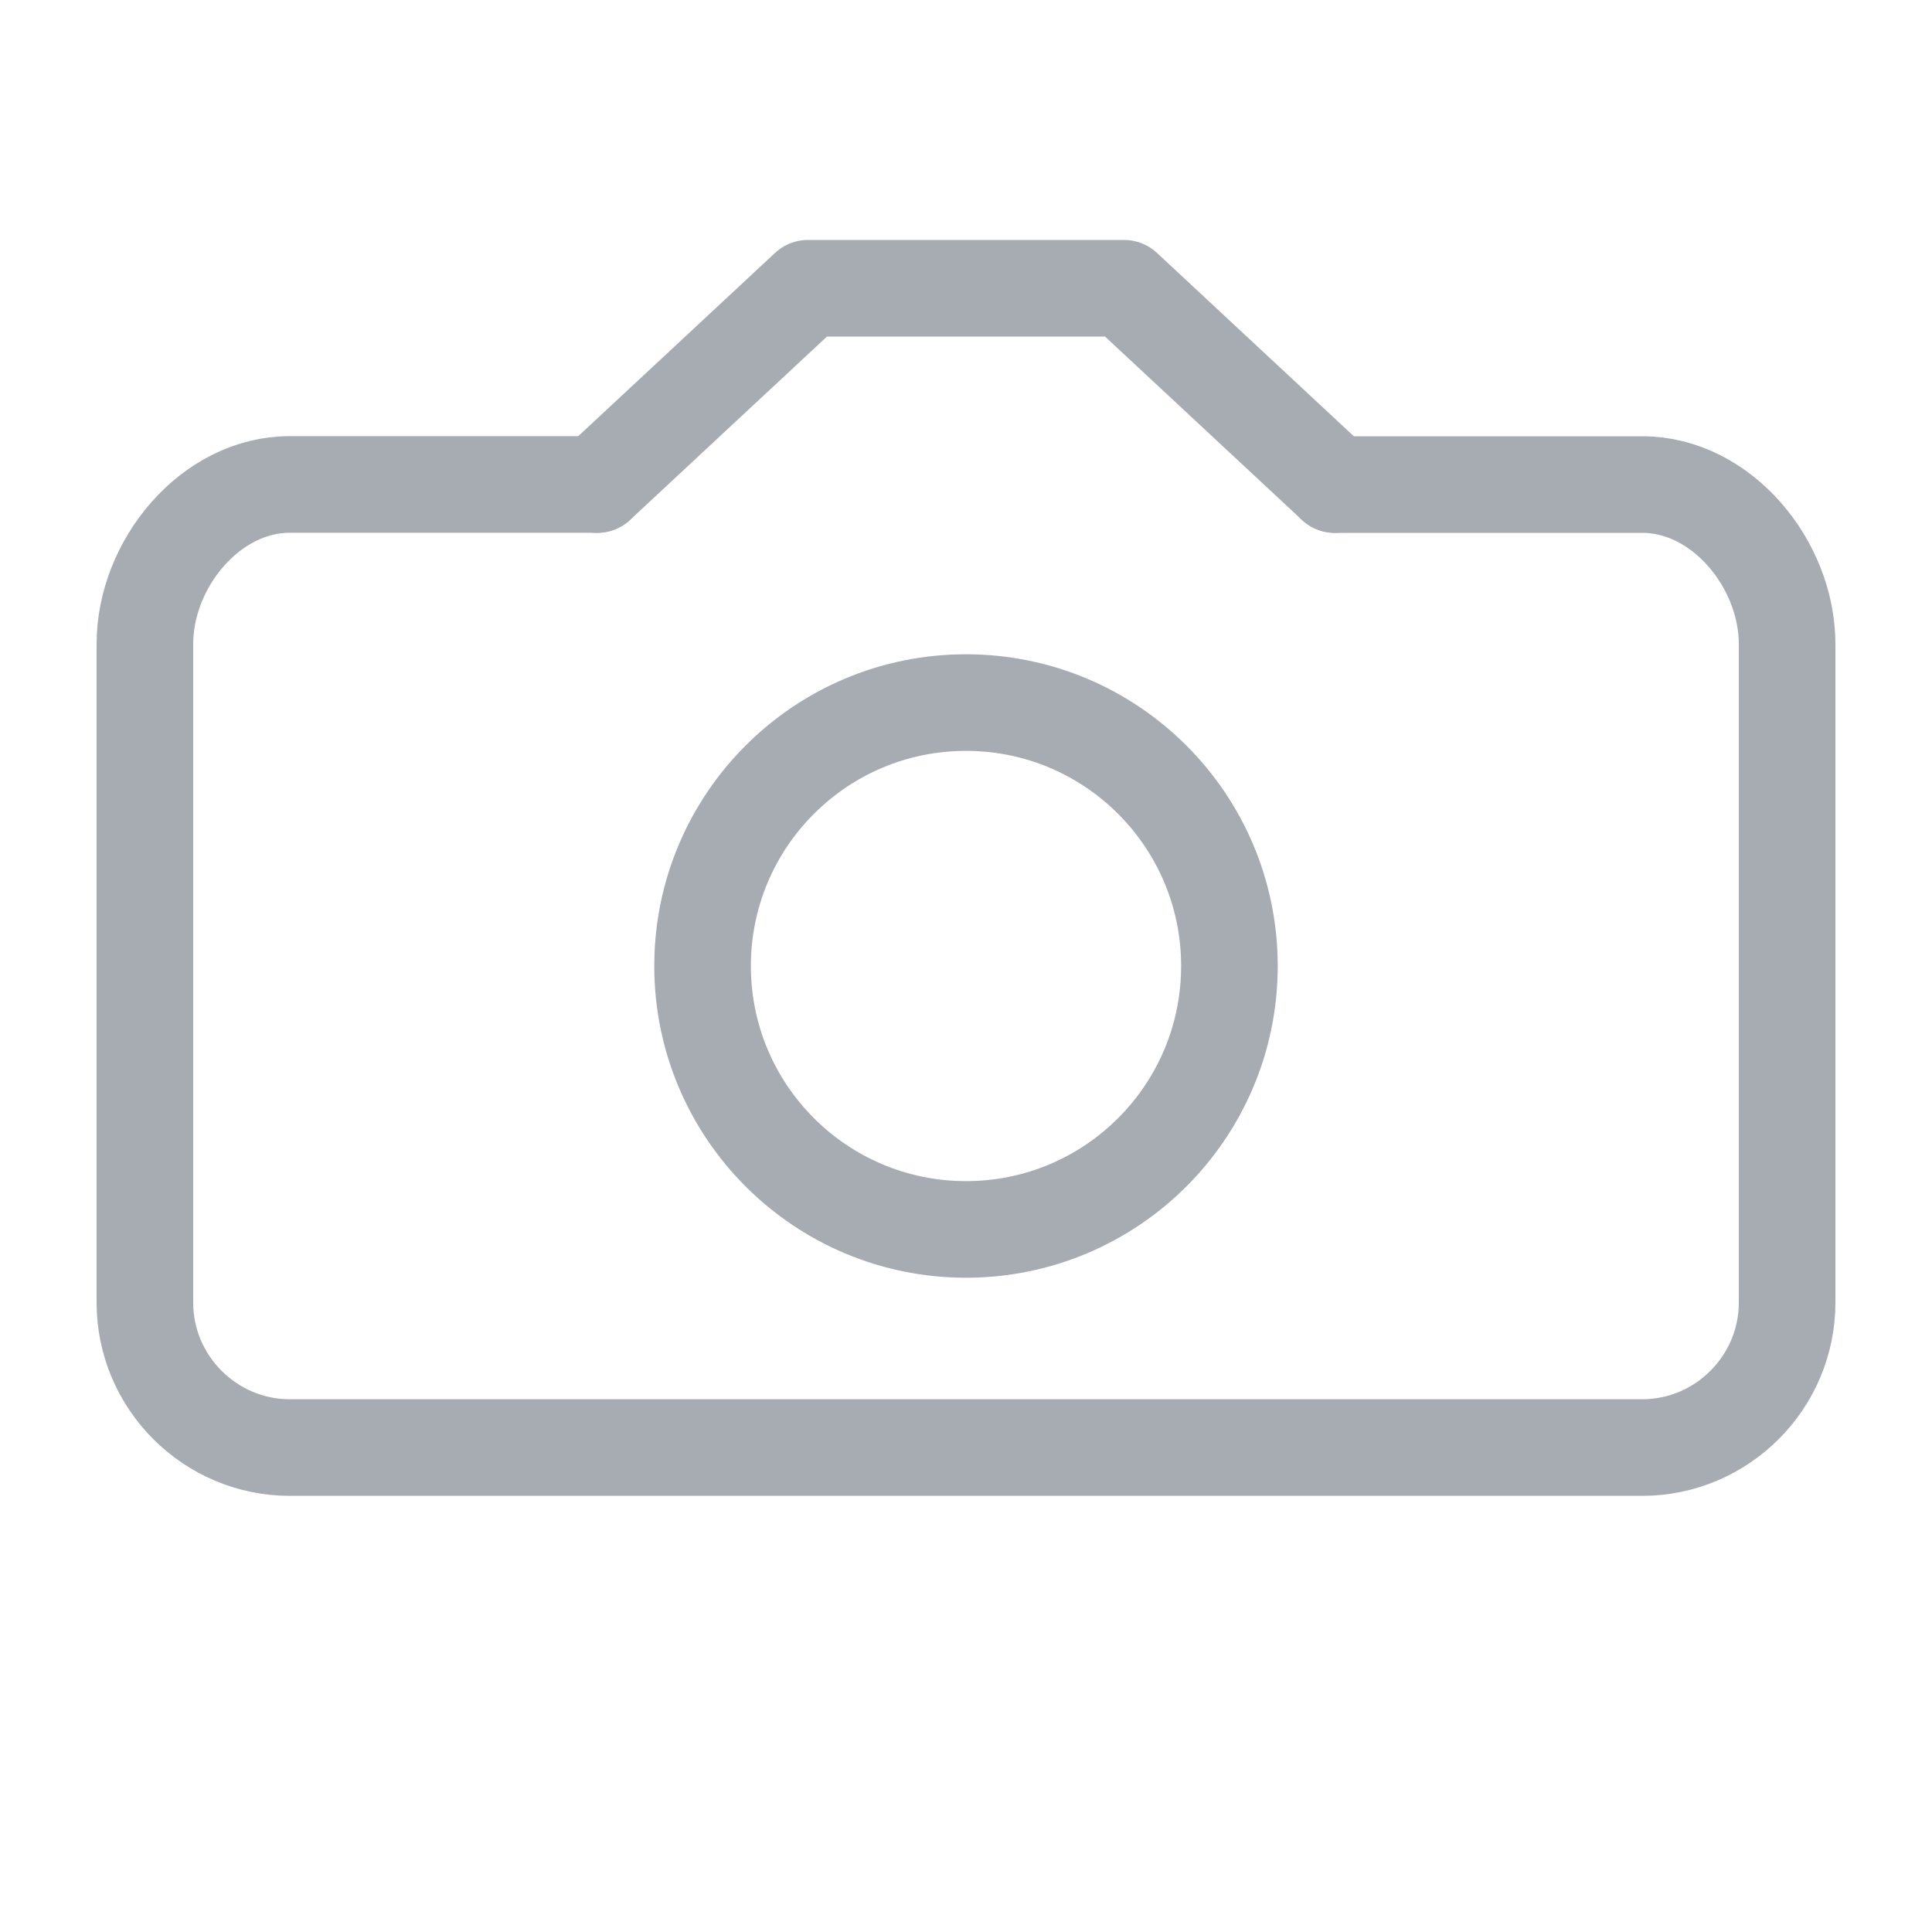 <?xml version="1.0" encoding="utf-8"?>
<!-- Generator: Adobe Illustrator 17.0.0, SVG Export Plug-In . SVG Version: 6.00 Build 0)  -->
<!DOCTYPE svg PUBLIC "-//W3C//DTD SVG 1.1//EN" "http://www.w3.org/Graphics/SVG/1.1/DTD/svg11.dtd">
<svg version="1.1" id="icons" xmlns="http://www.w3.org/2000/svg" xmlns:xlink="http://www.w3.org/1999/xlink" x="0px" y="0px"
	 width="20px" height="20px" viewBox="0 0 20 20" enable-background="new 0 0 20 20" xml:space="preserve">
<circle fill="none" stroke="#A7ABB2" stroke-miterlimit="10" cx="10" cy="10" r="2.727"/>
<path fill="none" stroke="#A7ABB2" stroke-linecap="round" stroke-linejoin="round" stroke-miterlimit="10" d="M13.818,5.016H17
	c0.825,0,1.5,0.826,1.5,1.651v6.818c0,0.825-0.675,1.5-1.5,1.5H3c-0.825,0-1.5-0.675-1.5-1.5V6.666c0-0.825,0.675-1.651,1.5-1.651
	h3.182"/>
<polyline fill="none" stroke="#A7ABB2" stroke-linecap="round" stroke-linejoin="round" stroke-miterlimit="10" points="
	6.182,5.016 8.364,2.984 11.636,2.984 13.818,5.016 "/>
</svg>

